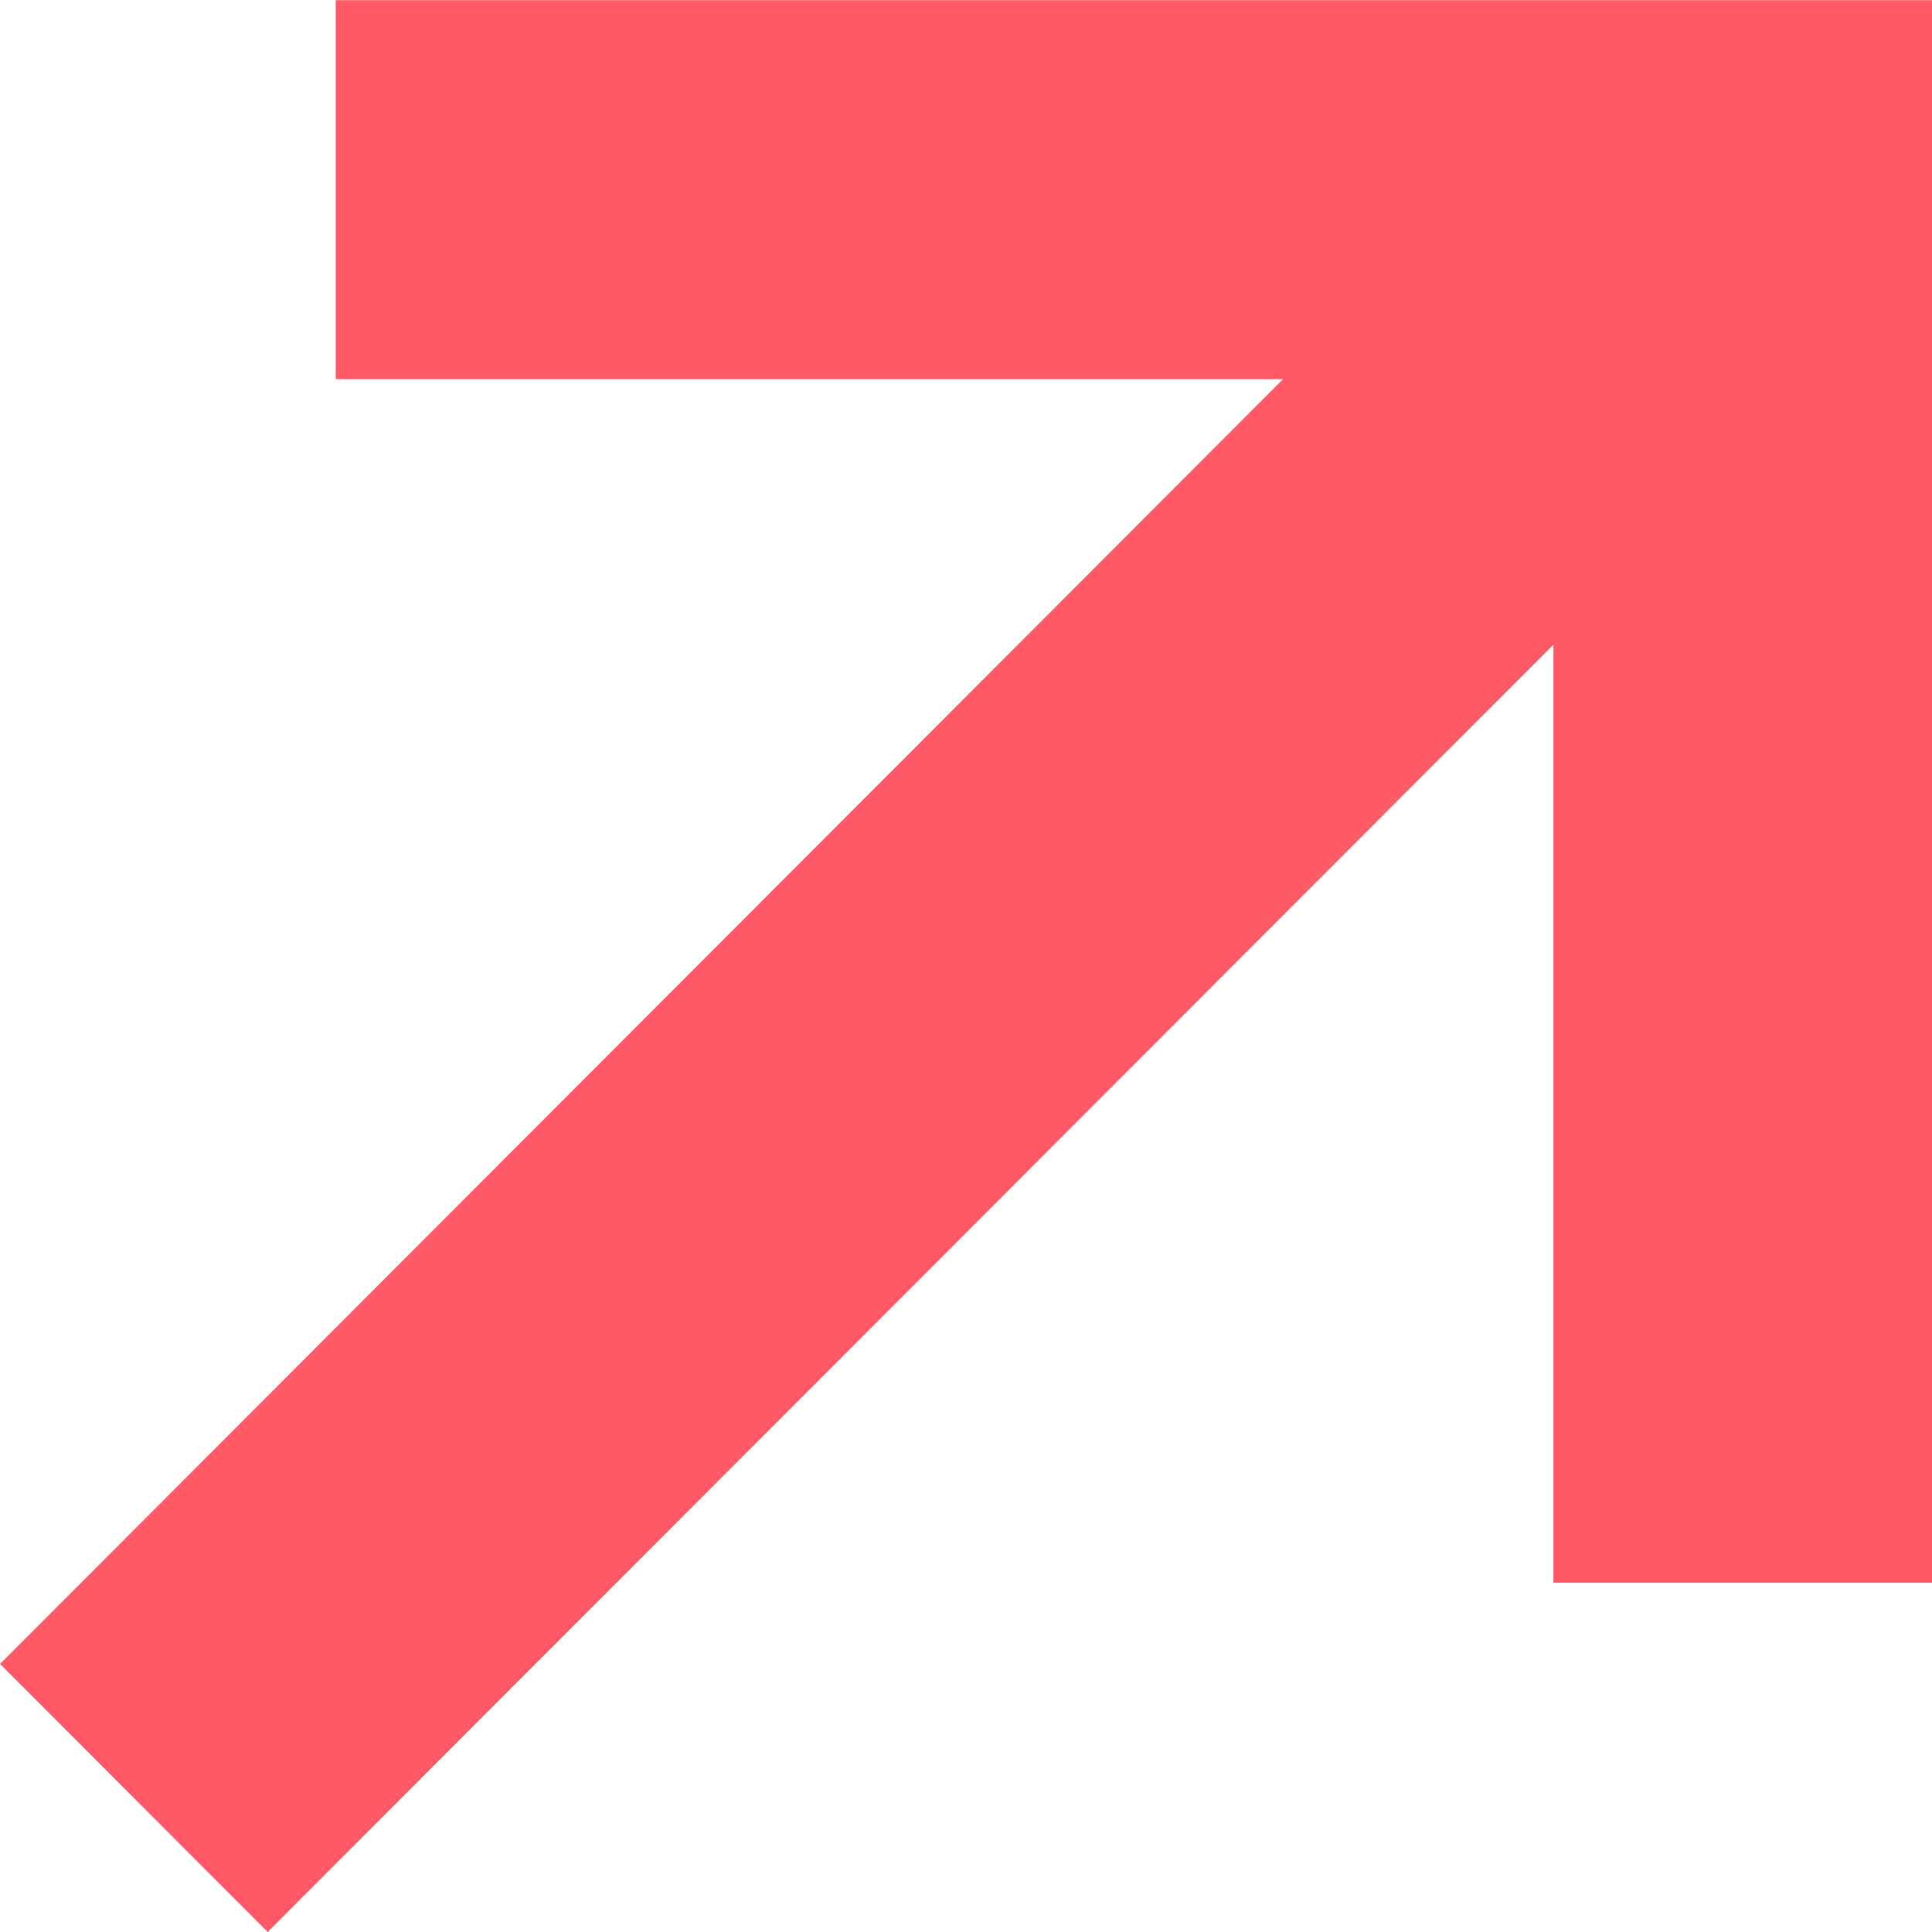 <svg width="49" height="49" viewBox="0 0 49 49" fill="none" xmlns="http://www.w3.org/2000/svg">
<path d="M8.514 0.005H49V40.143H39.398V16.351L6.789 49L0 42.202L32.541 9.616H8.514V0V0.005Z" fill="#FF5A66"/>
</svg>

